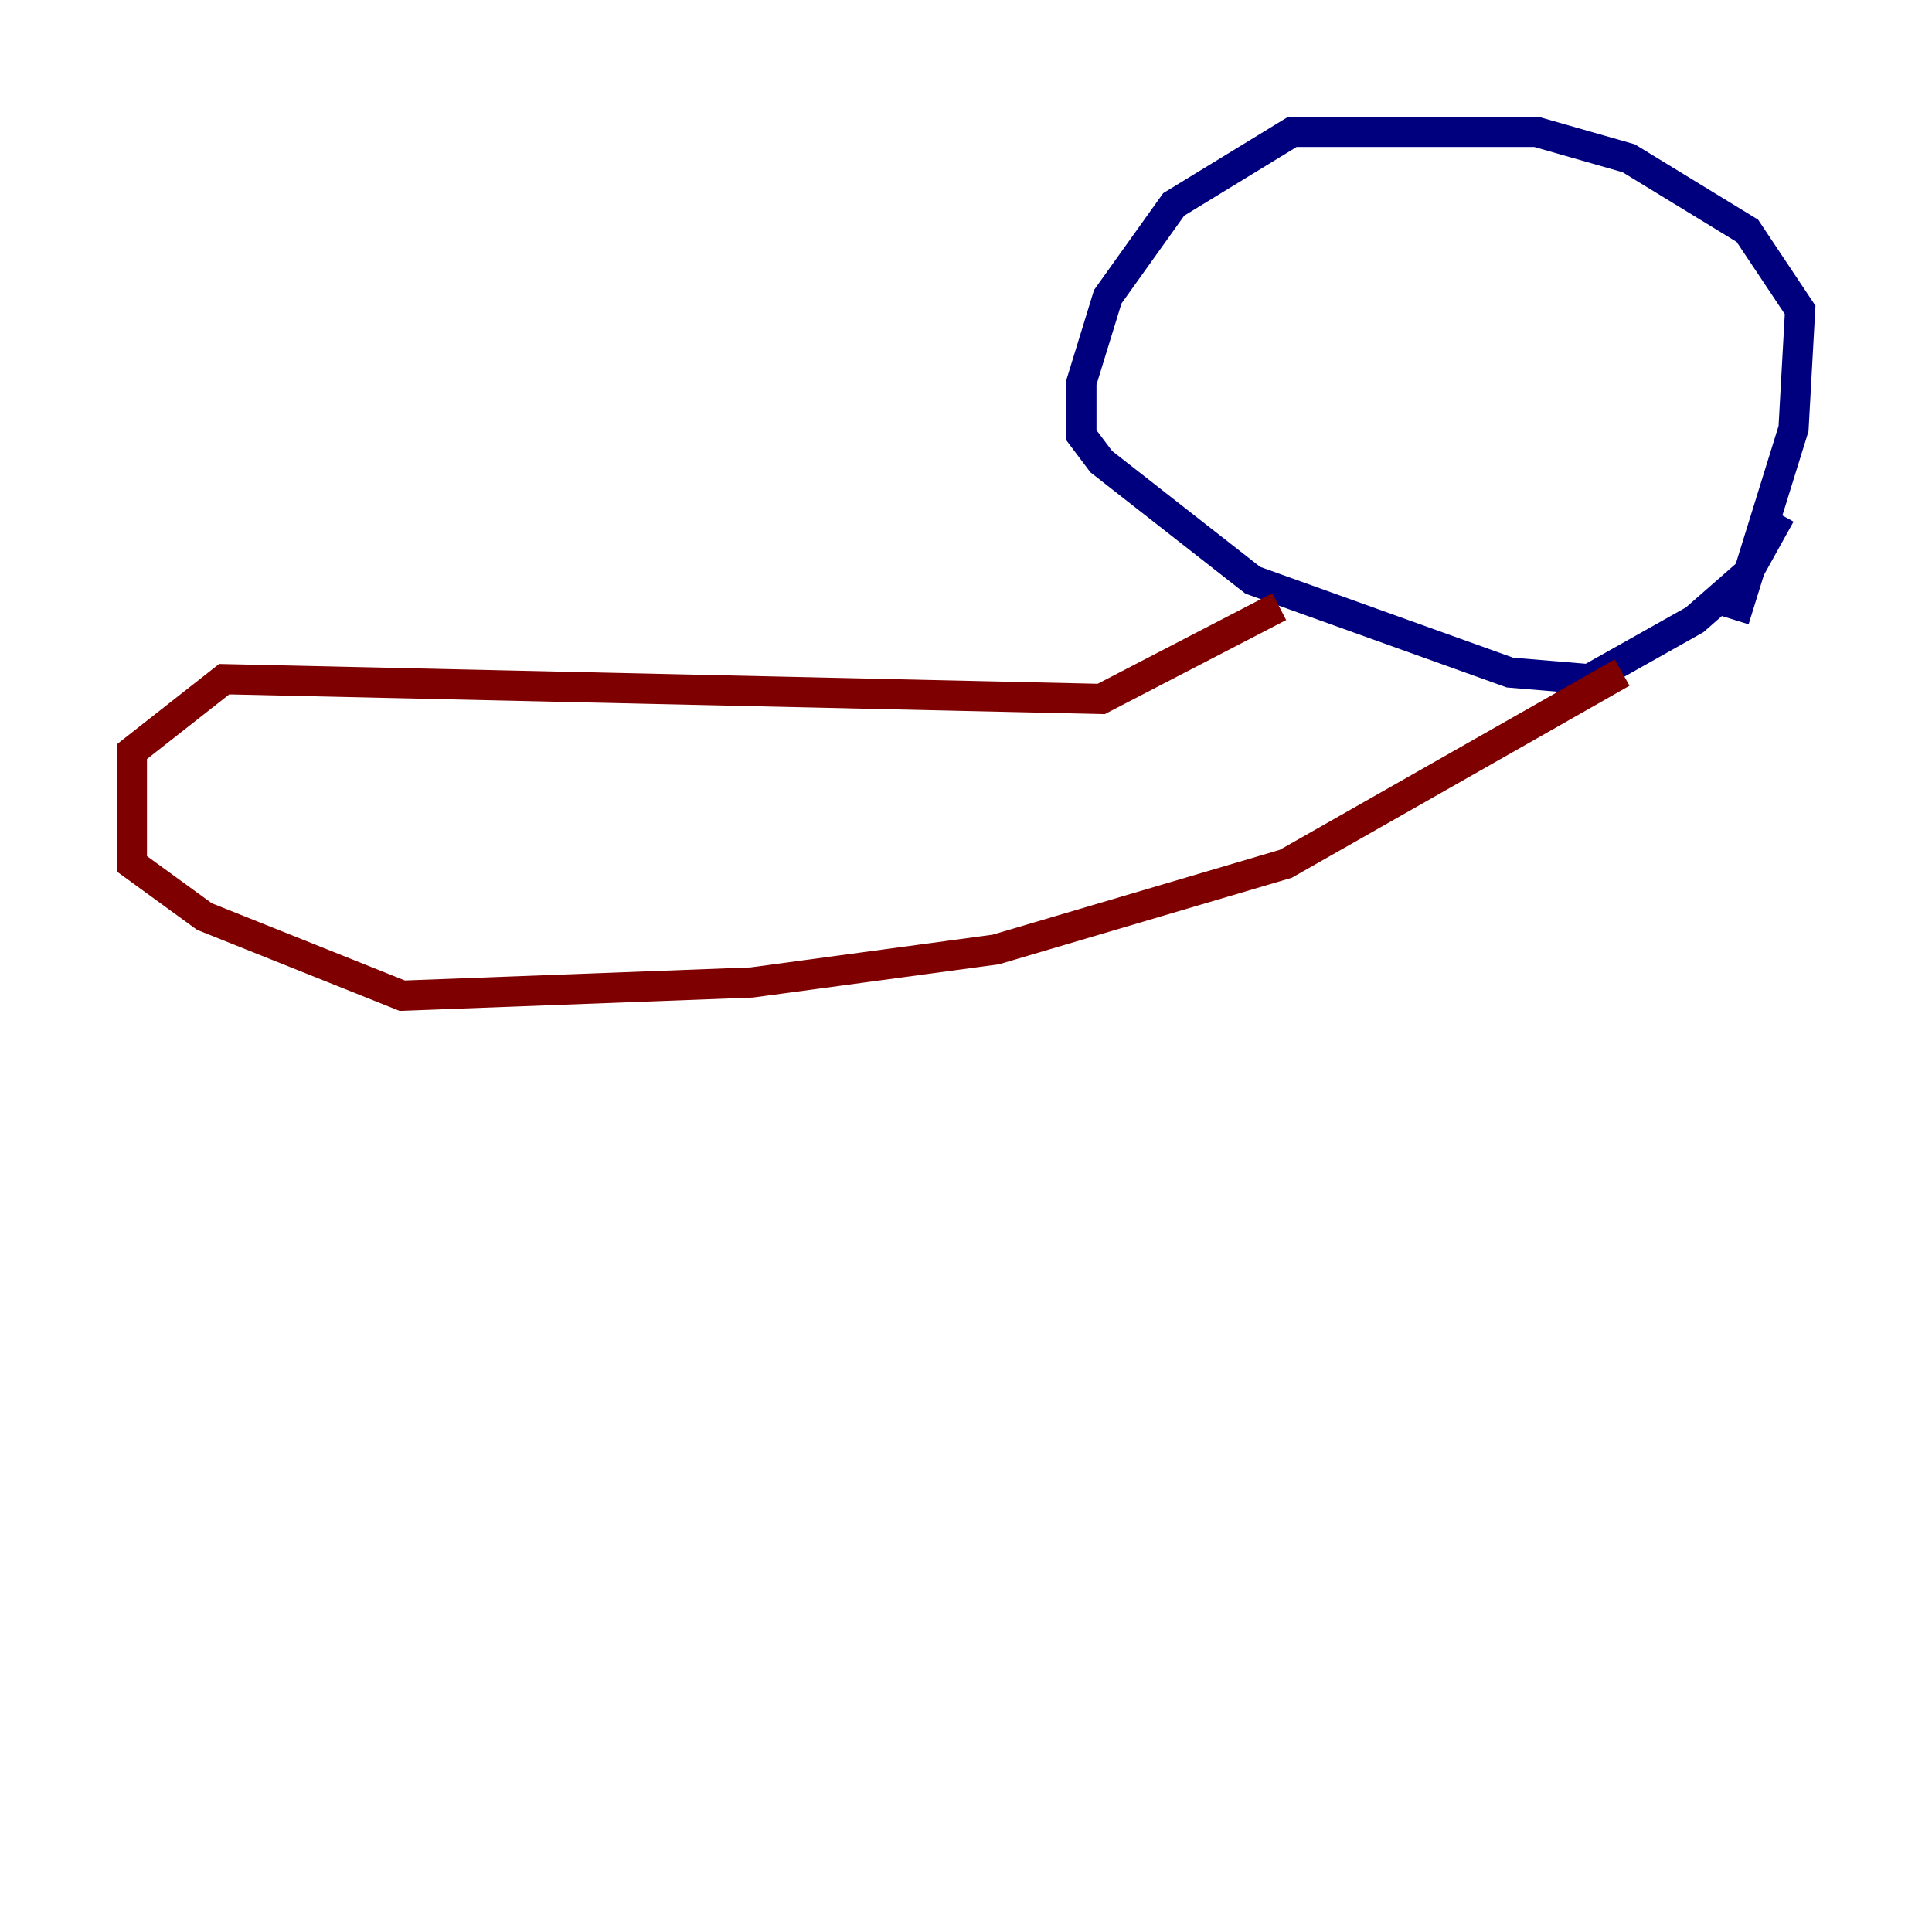<?xml version="1.0" encoding="utf-8" ?>
<svg baseProfile="tiny" height="128" version="1.2" viewBox="0,0,128,128" width="128" xmlns="http://www.w3.org/2000/svg" xmlns:ev="http://www.w3.org/2001/xml-events" xmlns:xlink="http://www.w3.org/1999/xlink"><defs /><polyline fill="none" points="114.894,41.065 118.826,28.396 119.263,20.532 115.768,15.29 107.904,10.485 101.788,8.737 85.625,8.737 77.761,13.543 73.392,19.659 71.645,25.338 71.645,28.833 72.956,30.58 83.003,38.444 100.041,44.56 105.283,44.997 112.273,41.065 115.768,38.007 117.952,34.075" stroke="#00007f" stroke-width="2" /><polyline fill="none" points="84.751,40.191 72.956,46.307 14.853,44.997 8.737,49.802 8.737,57.229 13.543,60.724 26.648,65.966 49.802,65.092 65.966,62.908 85.188,57.229 107.468,44.56" stroke="#7f0000" stroke-width="2" /></svg>